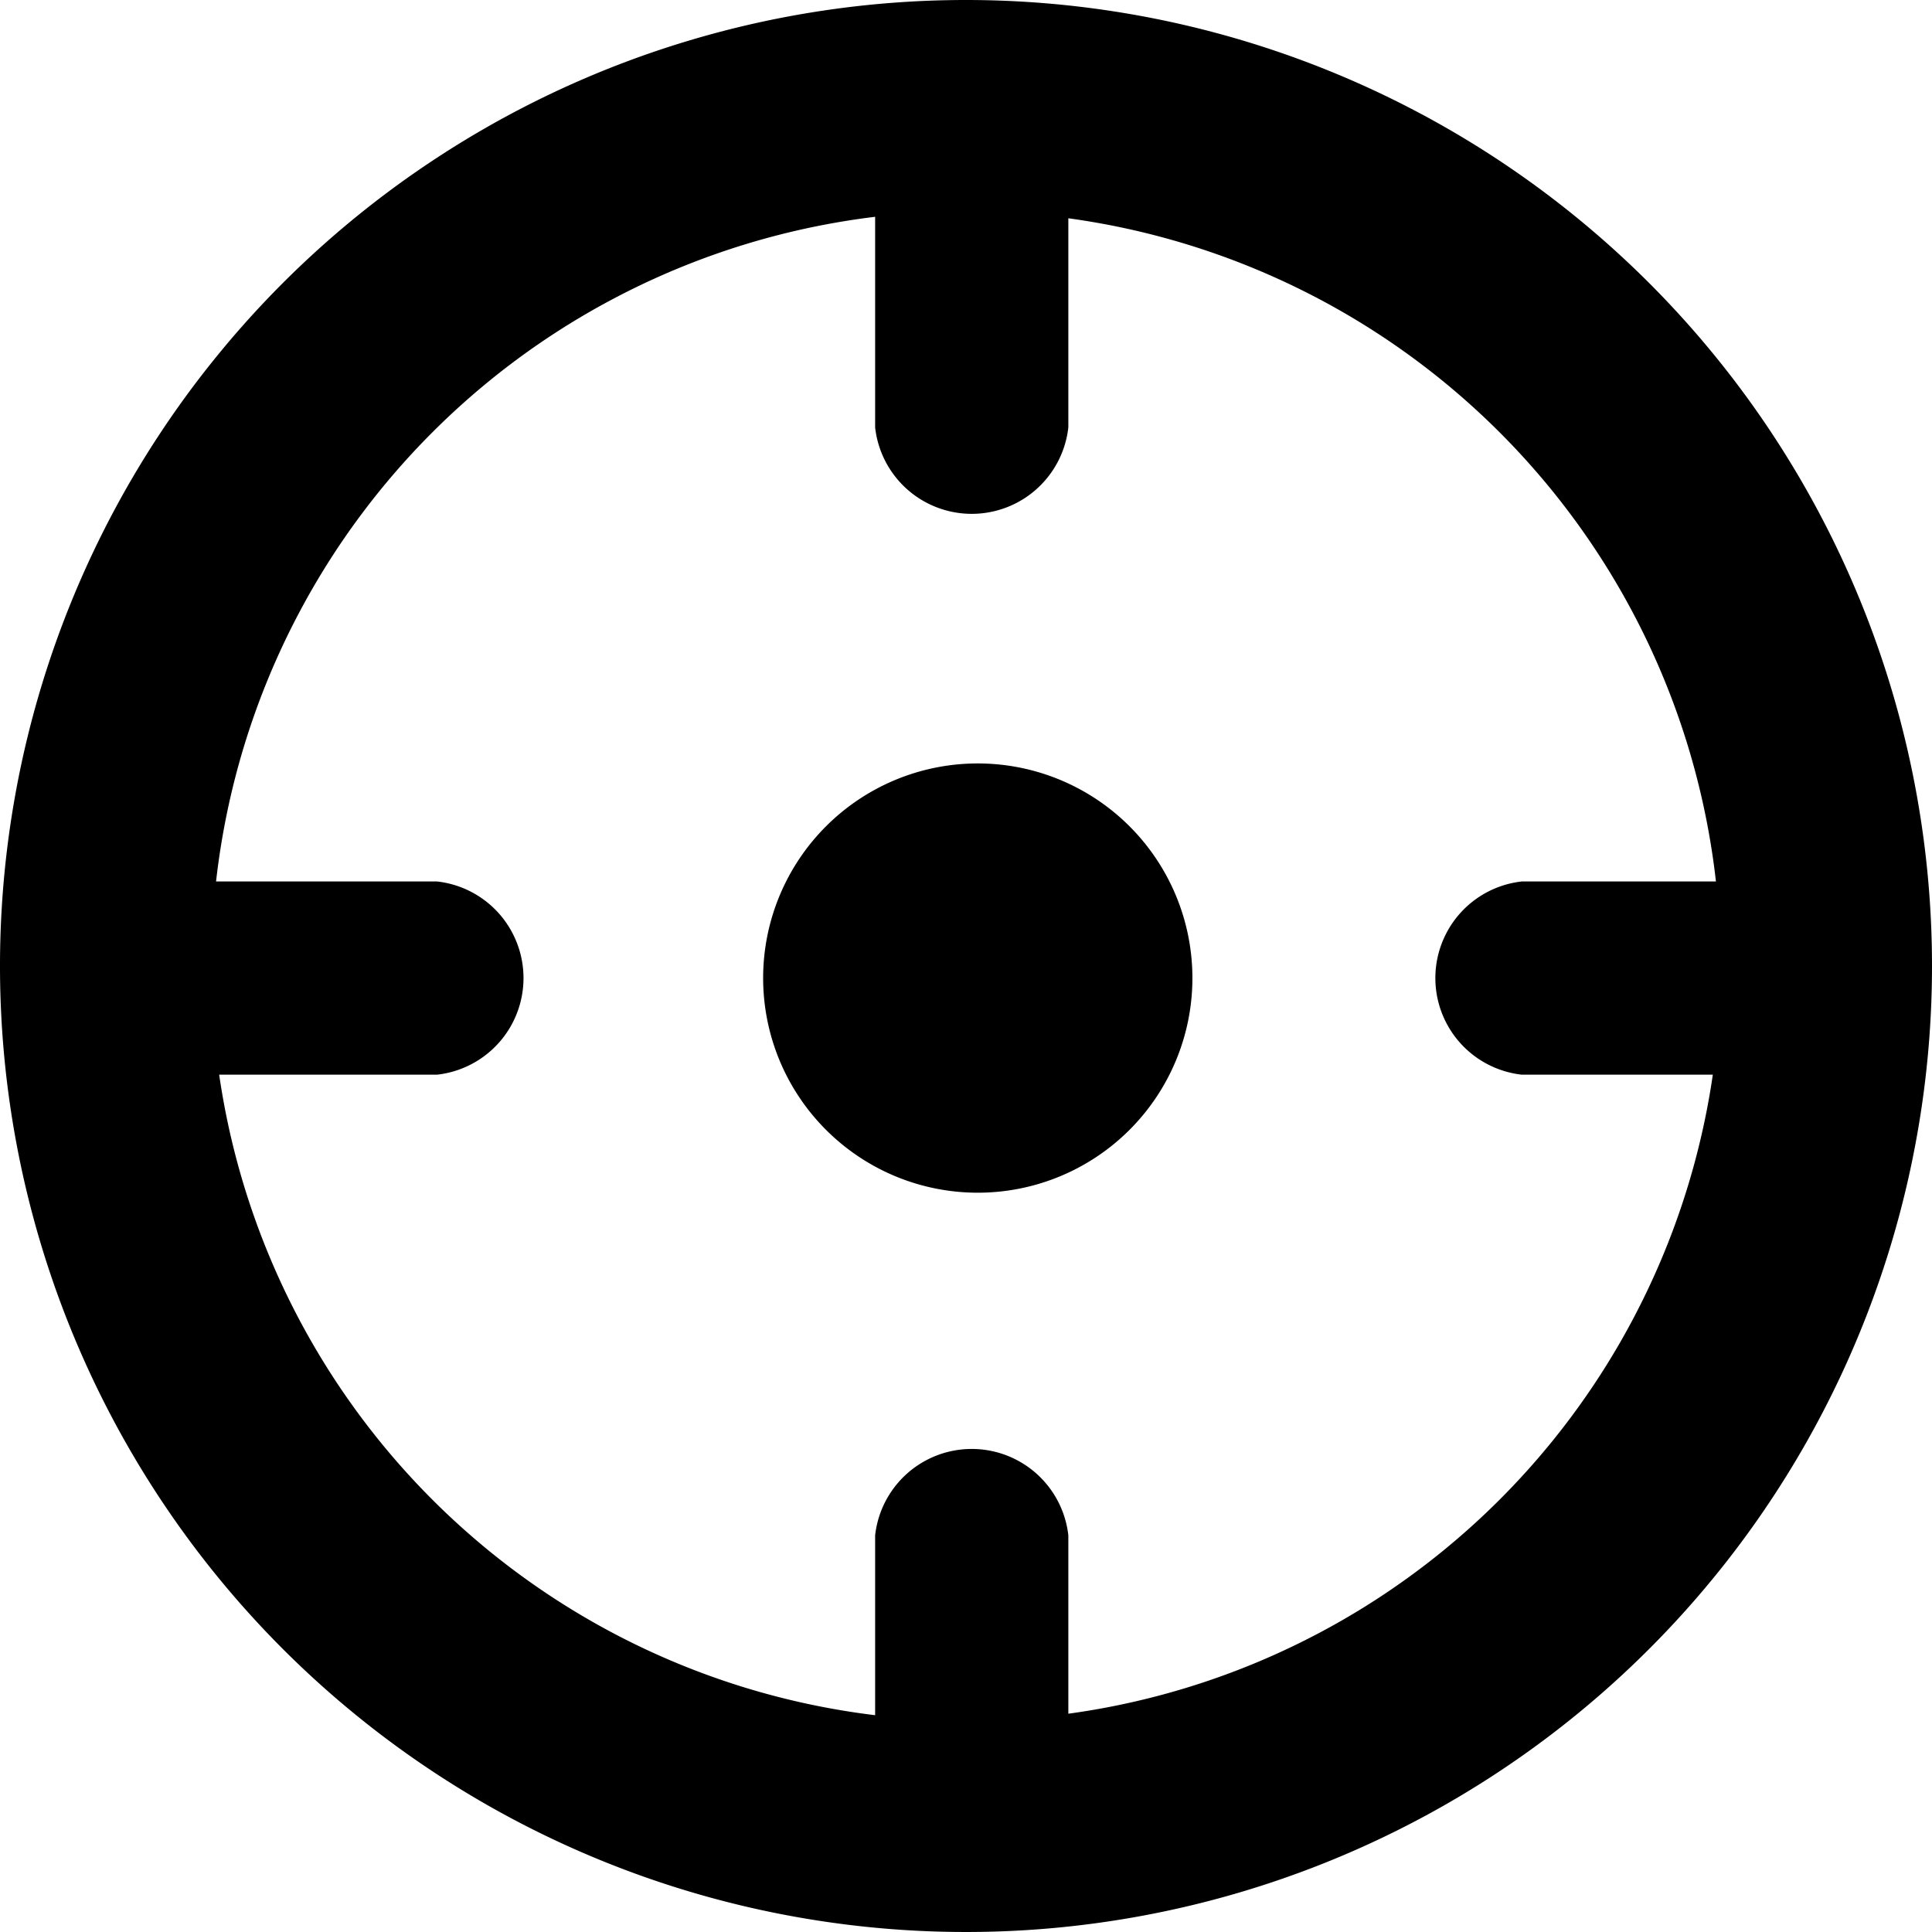 <svg xmlns="http://www.w3.org/2000/svg" viewBox="0 0 64 64"><defs><style>.cls-1{}.cls-2{}</style></defs><title>初始范围</title><g id="图层_2" data-name="图层 2"><g id="图层_1-2" data-name="图层 1"><path class="cls-1" d="M60.61,29.2a3.22,3.22,0,0,1,0,6.4H50.41a3.22,3.22,0,0,1,0-6.4Z"/><path class="cls-1" d="M35.39,14.16a3.22,3.22,0,0,1-6.4,0V4a3.22,3.22,0,0,1,6.4,0Z"/><path class="cls-1" d="M35.39,61.06a3.22,3.22,0,0,1-6.4,0V50.86a3.22,3.22,0,0,1,6.4,0Z"/><path class="cls-1" d="M14.48,29.2a3.22,3.22,0,0,1,0,6.4H4.28a3.22,3.22,0,0,1,0-6.4Z"/><path class="cls-2" d="M25.28,32.4a7.11,7.11,0,1,0,7.11-7.11A7.11,7.11,0,0,0,25.28,32.4Z"/><path class="cls-2" d="M32,0A32,32,0,1,0,64,32,32,32,0,0,0,32,0Zm0,57A25,25,0,1,1,57,32,25,25,0,0,1,32,57Z"/></g></g></svg>
